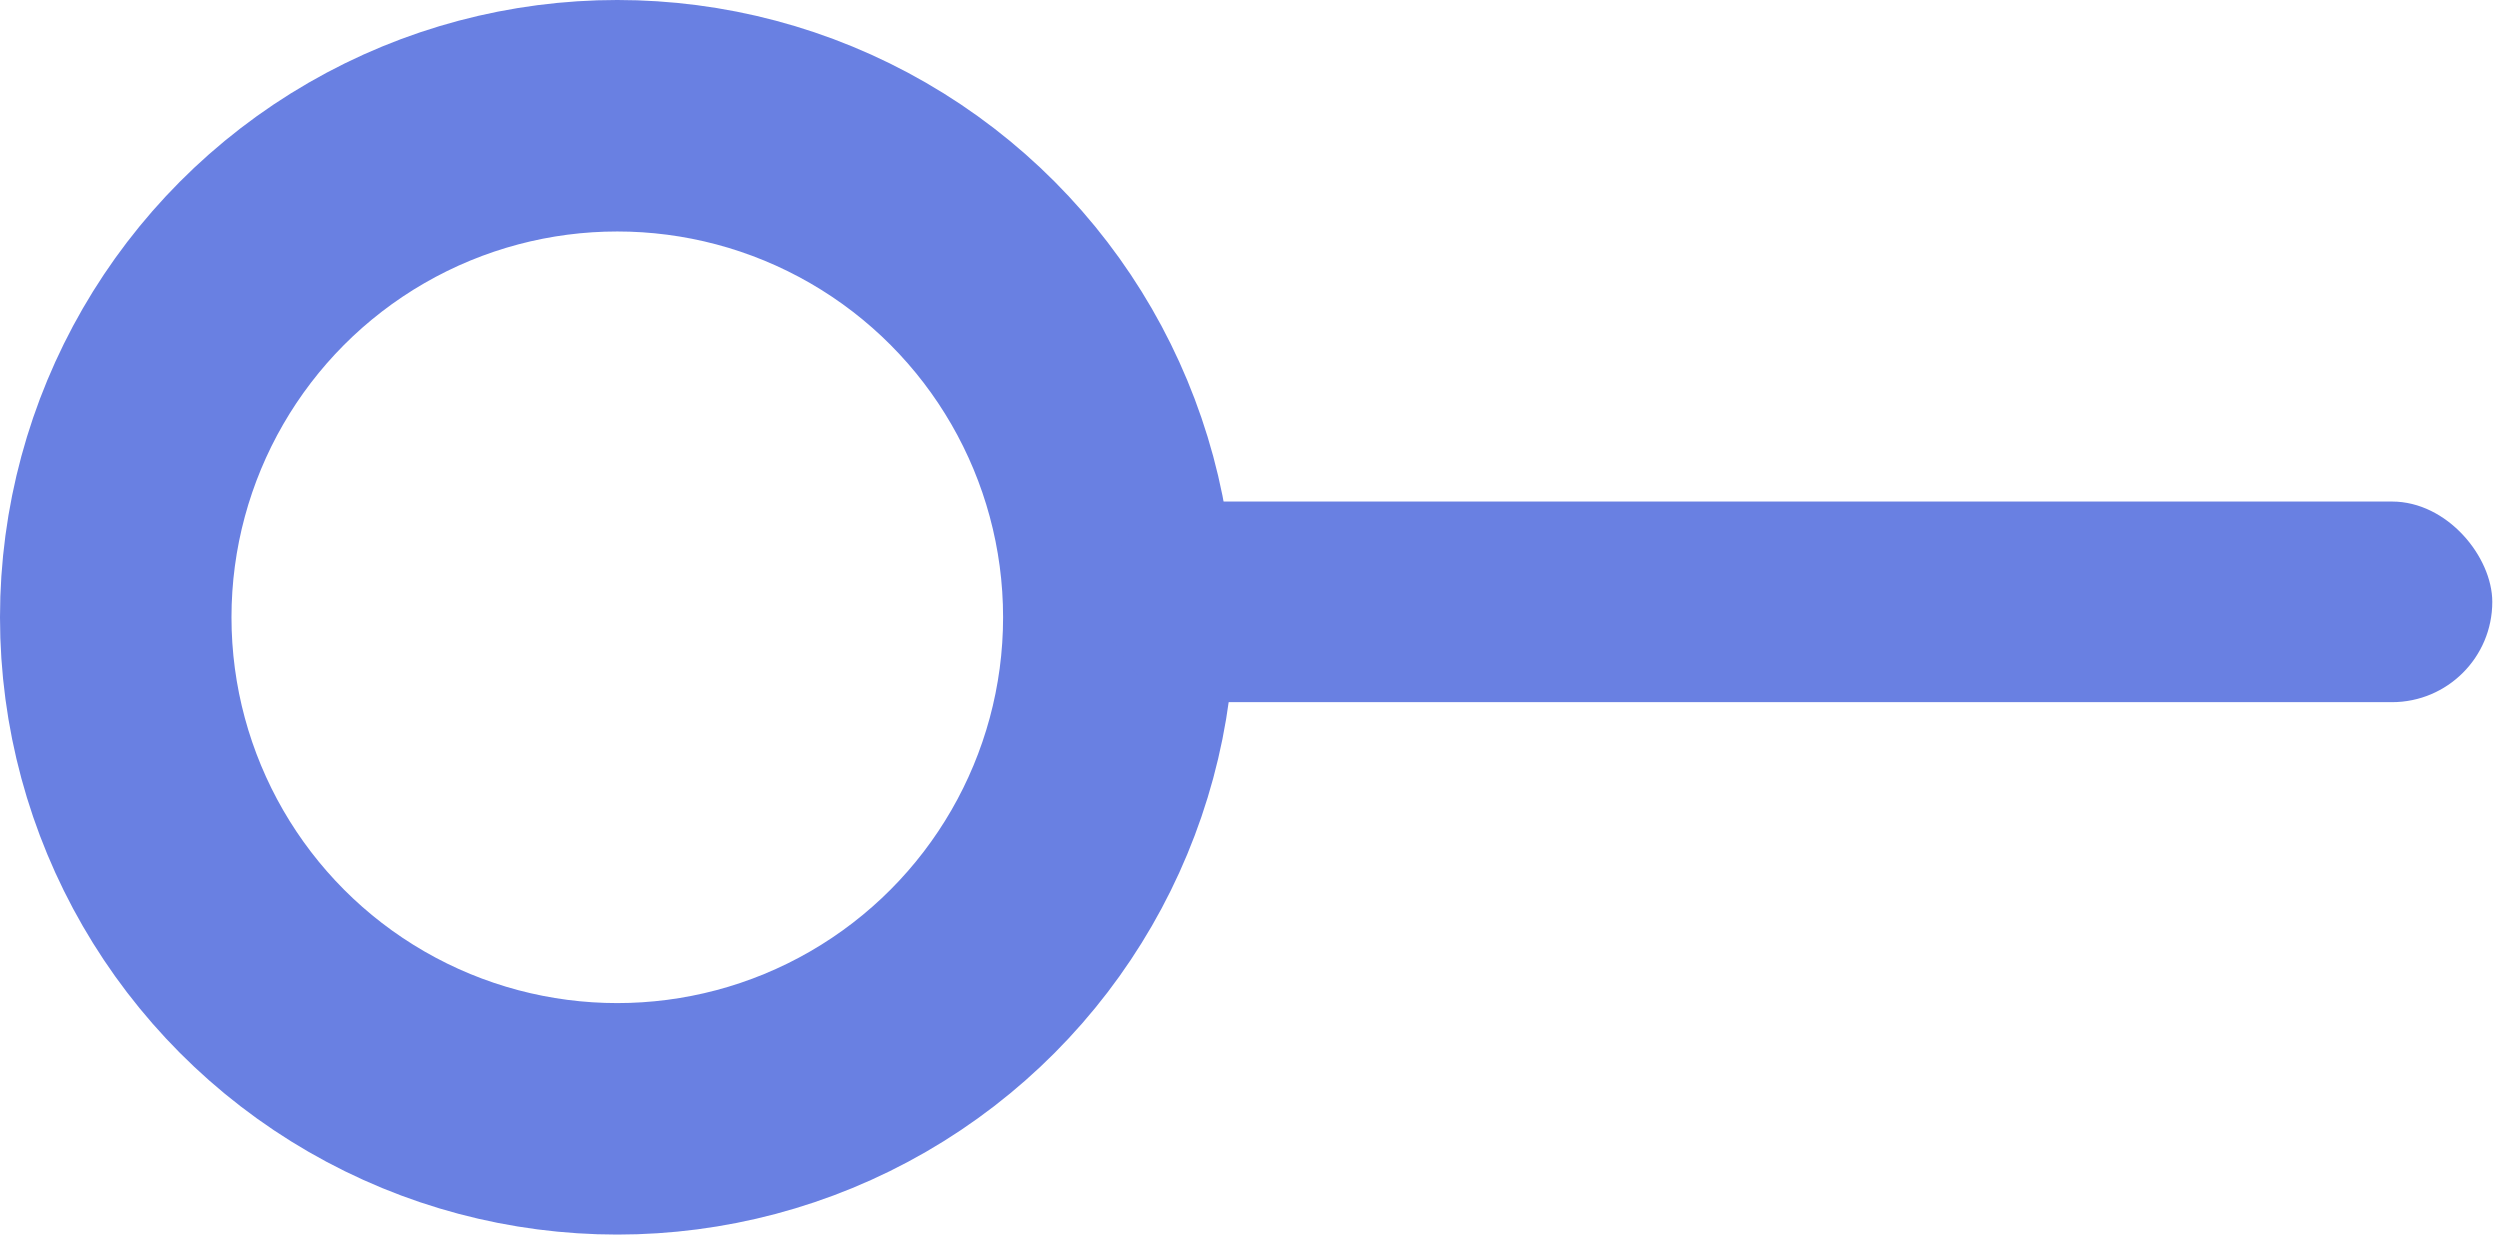 <svg xmlns="http://www.w3.org/2000/svg" width="162" height="80" viewBox="0 0 162 80">
  <g fill="none" fill-rule="evenodd">
    <circle cx="40" cy="40" r="32.5" stroke="#6980E2" stroke-width="15"/>
    <rect width="90" height="13" x="71.5" y="32.5" fill="#6980E2" rx="6.5"/>
  </g>
</svg>
